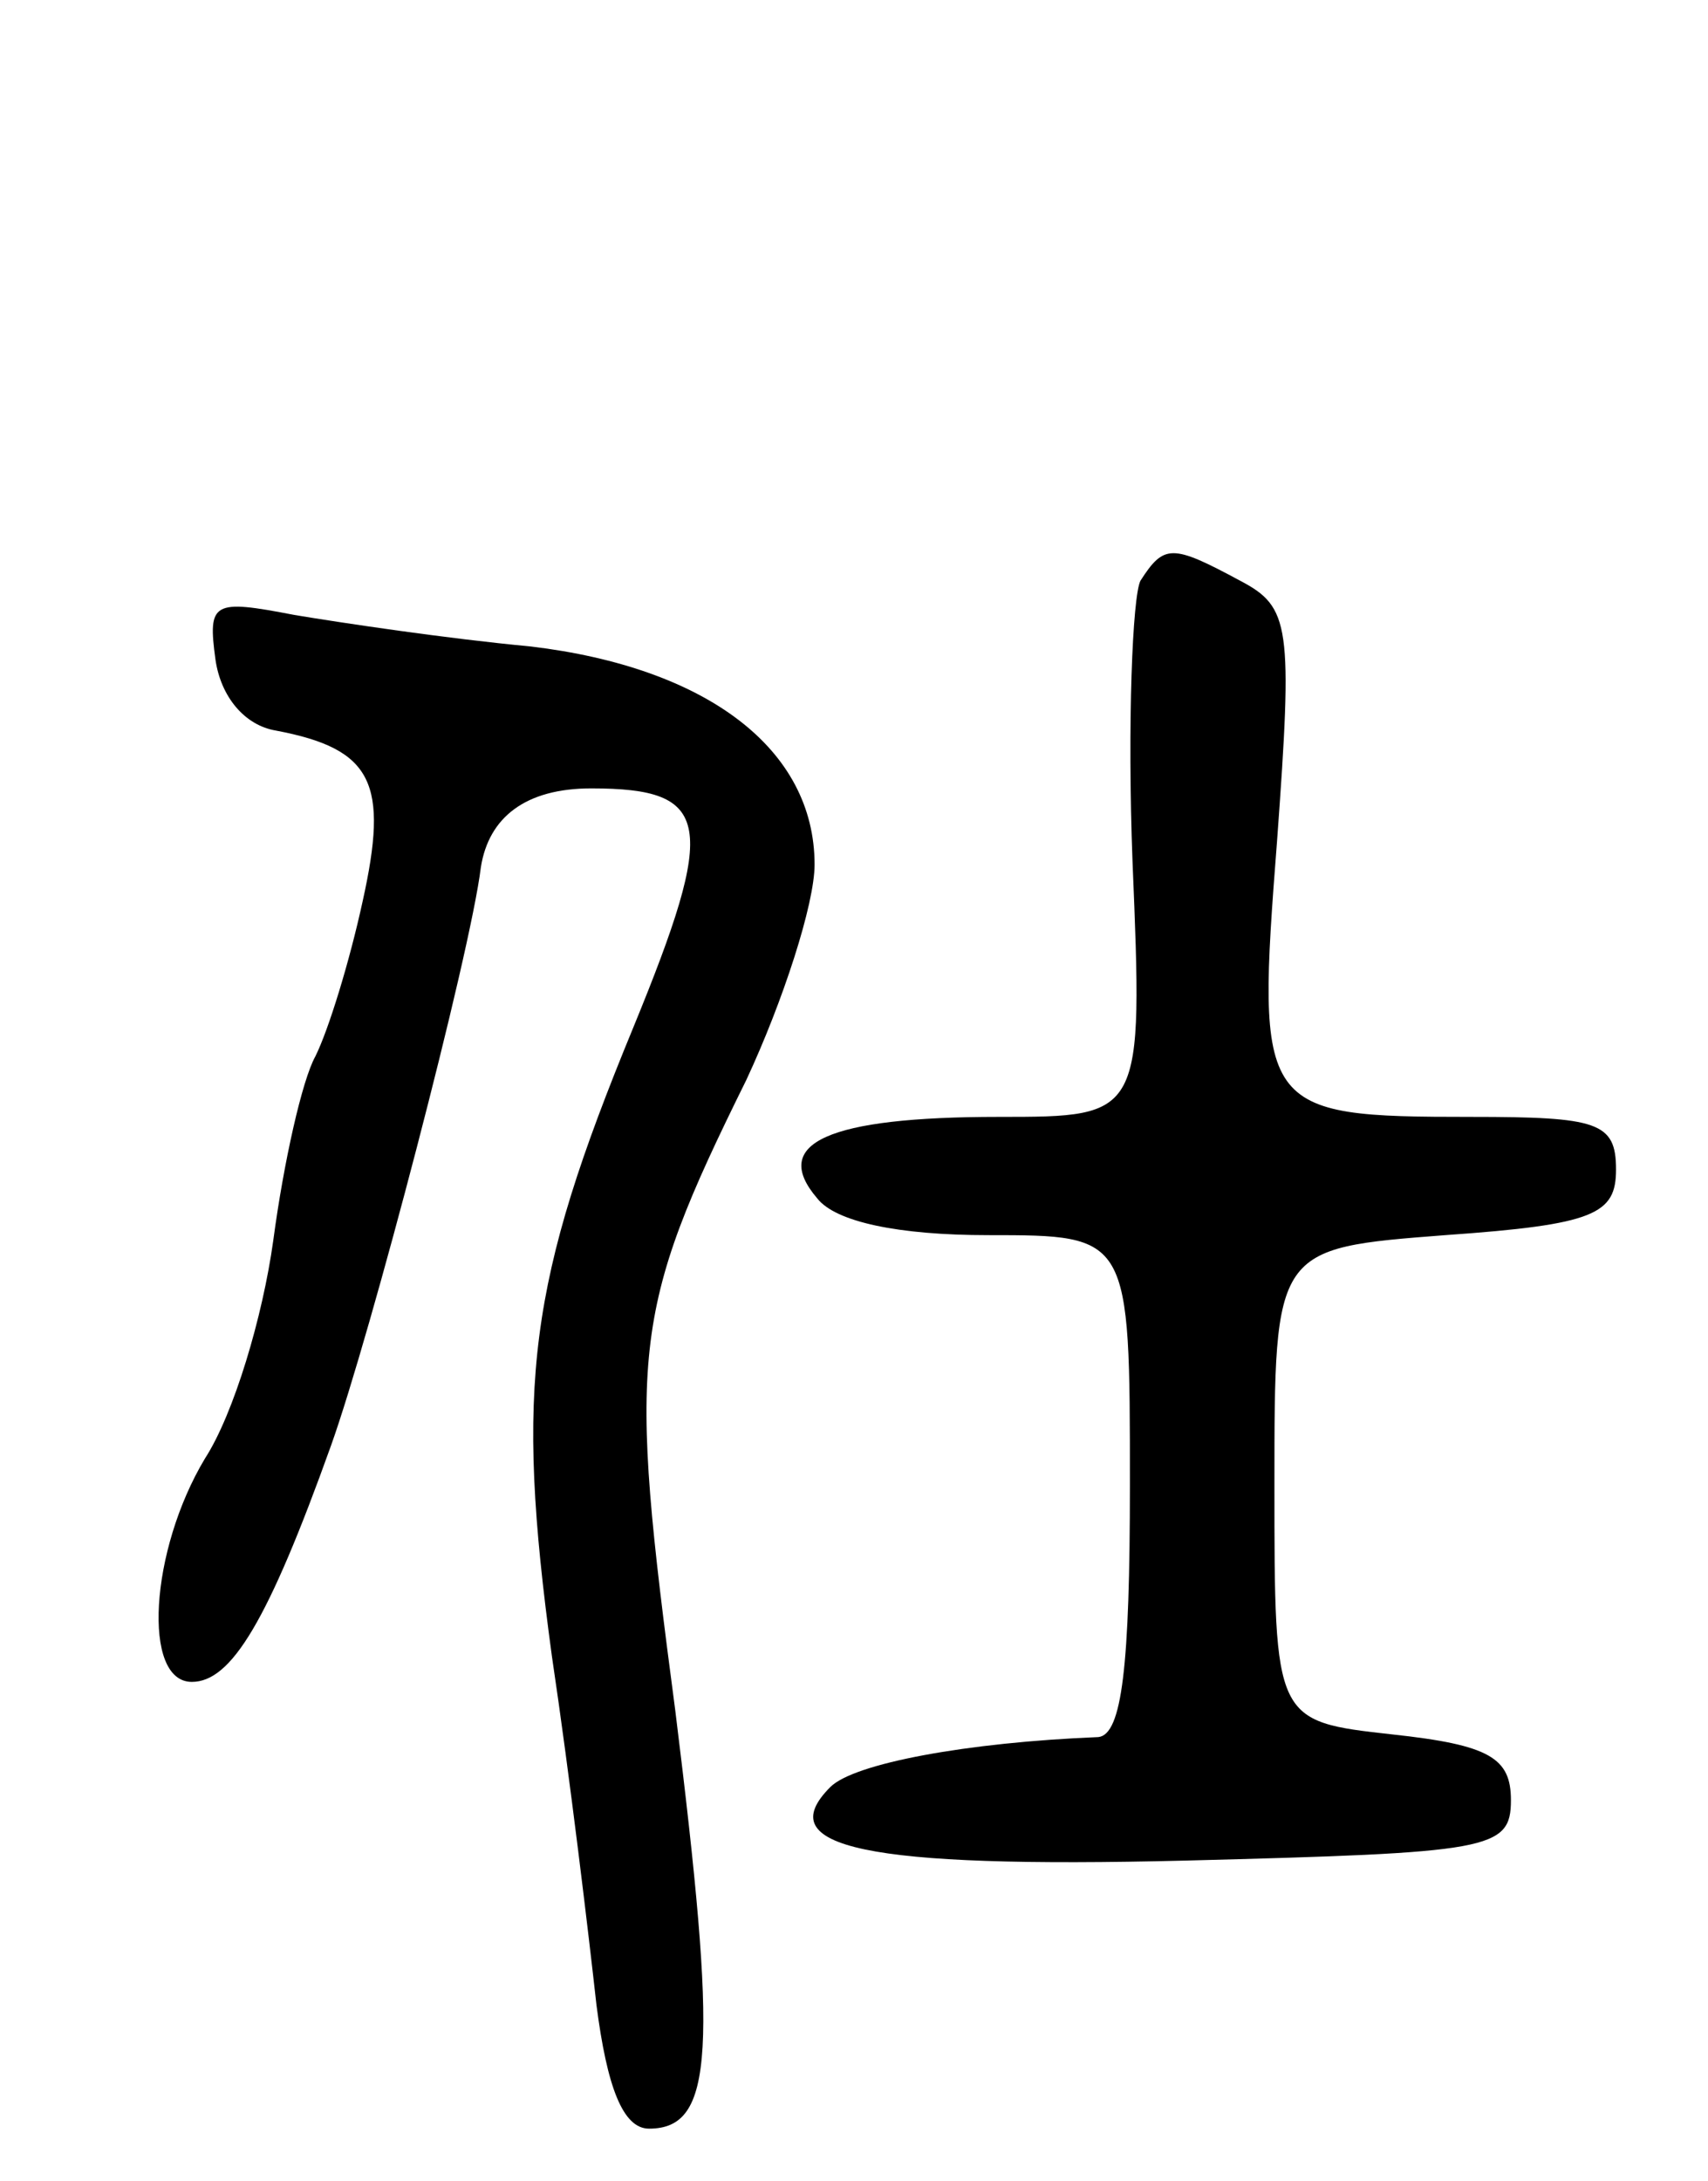 <svg version="1.0" xmlns="http://www.w3.org/2000/svg"
 width="65pt" height="83pt" viewBox="0 0 65 83"
 preserveAspectRatio="xMidYMid meet">
<g transform="translate(0,83) scale(0.1,-0.1)"
fill="#000000" stroke="none">
<path d="M434 609 c-3 -6 -5 -54 -3 -107 4 -97 4 -97 -51 -97 -65 0 -87 -10
-69 -31 7 -9 31 -14 65 -14 54 0 54 0 54 -95 0 -69 -3 -95 -12 -96 -50 -2 -93
-10 -102 -19 -23 -23 13 -31 135 -28 116 3 124 4 124 23 0 16 -8 21 -45 25
-45 5 -45 5 -45 95 0 90 0 90 65 95 57 4 65 8 65 25 0 18 -7 20 -55 20 -81 0
-82 2 -74 105 6 82 5 89 -14 99 -26 14 -29 14 -38 0z"/>
<path d="M82 579 c2 -14 11 -25 23 -27 37 -7 43 -20 33 -65 -5 -23 -13 -49
-18 -59 -5 -9 -12 -40 -16 -70 -4 -29 -15 -66 -26 -83 -21 -35 -24 -85 -5 -85
15 0 29 23 53 90 15 42 53 187 57 220 3 19 17 30 42 30 46 0 48 -13 16 -91
-40 -97 -45 -136 -31 -239 7 -47 14 -106 17 -133 4 -31 10 -47 20 -47 25 0 26
30 10 159 -18 136 -17 151 27 240 14 30 26 67 26 82 0 44 -41 75 -108 83 -32
3 -72 9 -90 12 -31 6 -33 5 -30 -17z"/>
</g>
</svg>
